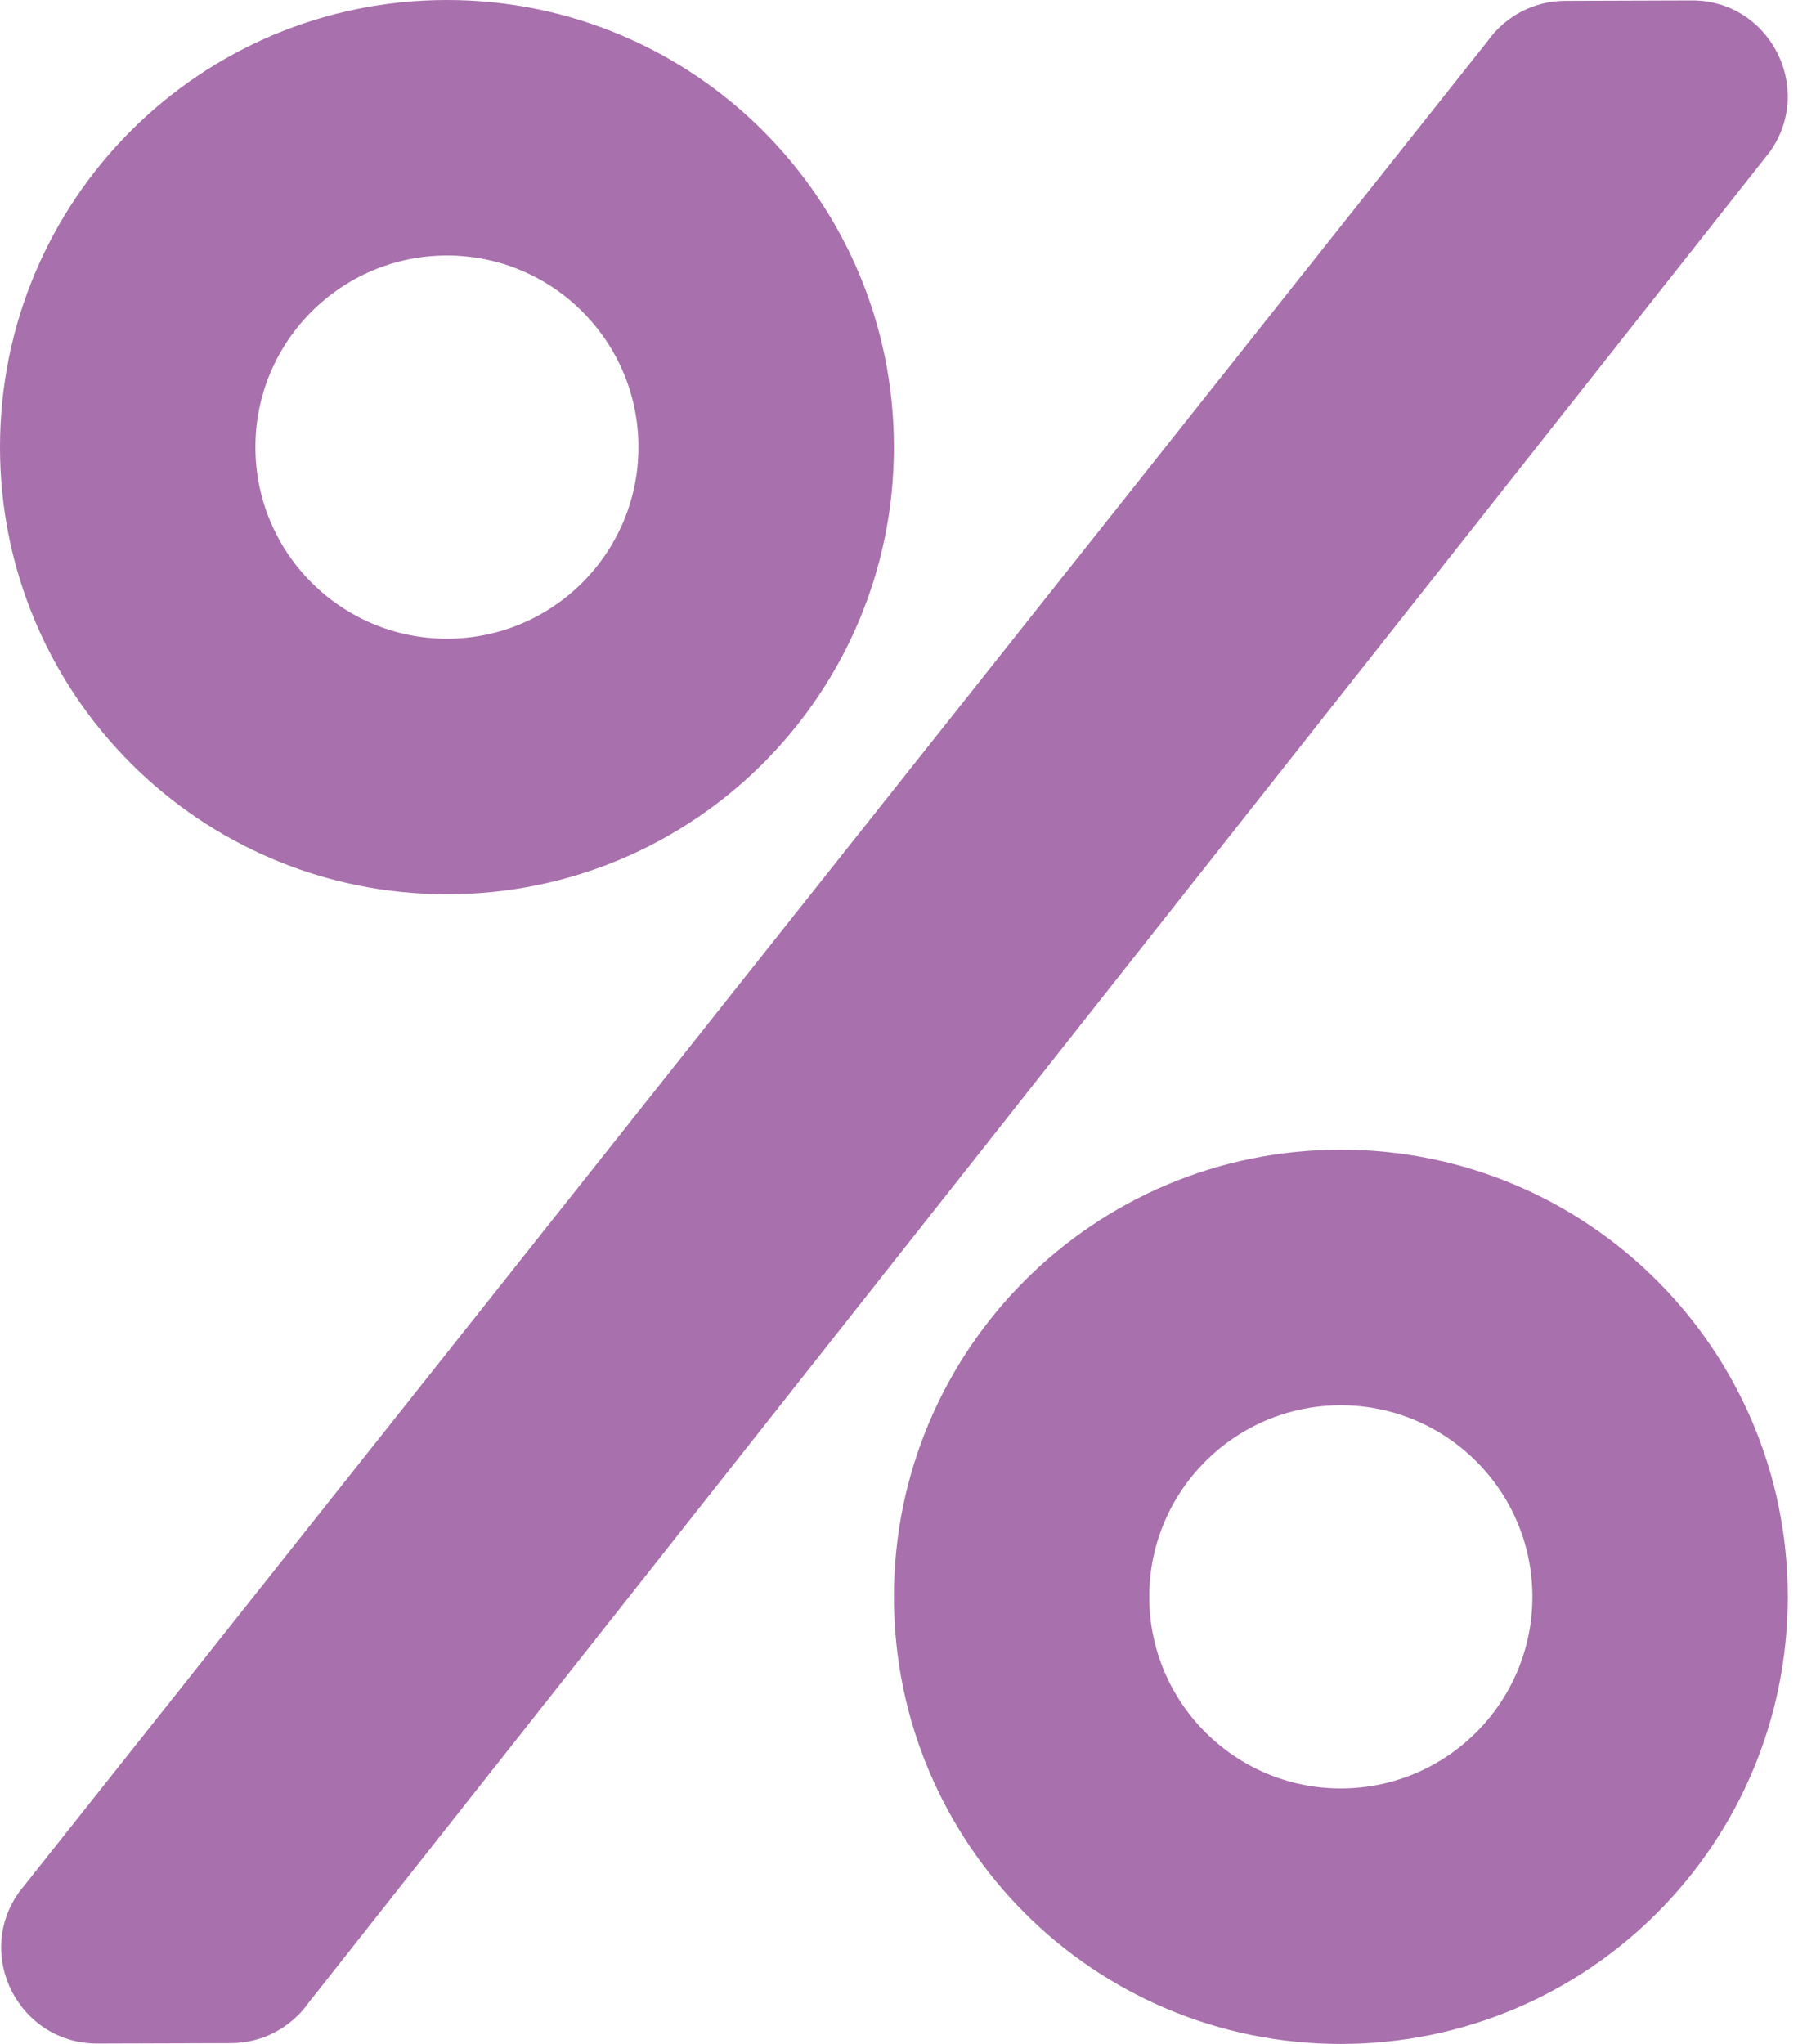 <svg width="22" height="25" viewBox="0 0 22 25" fill="none" xmlns="http://www.w3.org/2000/svg">
<path d="M5.469 10.938C8.491 10.938 10.938 8.491 10.938 5.469C10.938 2.446 8.491 0 5.469 0C2.446 0 0 2.446 0 5.469C0 8.491 2.446 10.938 5.469 10.938ZM5.469 3.125C6.763 3.125 7.812 4.175 7.812 5.469C7.812 6.763 6.763 7.812 5.469 7.812C4.175 7.812 3.125 6.763 3.125 5.469C3.125 4.175 4.175 3.125 5.469 3.125ZM16.406 14.062C13.384 14.062 10.938 16.509 10.938 19.531C10.938 22.554 13.384 25 16.406 25C19.429 25 21.875 22.554 21.875 19.531C21.875 16.509 19.429 14.062 16.406 14.062ZM16.406 21.875C15.112 21.875 14.062 20.825 14.062 19.531C14.062 18.237 15.112 17.188 16.406 17.188C17.7 17.188 18.75 18.237 18.75 19.531C18.75 20.825 17.7 21.875 16.406 21.875ZM19.155 0.01L20.698 0.005C21.645 0 22.207 1.069 21.66 1.851L3.779 24.492C3.671 24.646 3.528 24.771 3.362 24.858C3.195 24.945 3.01 24.99 2.822 24.99L1.191 24.995C0.239 24.995 -0.317 23.926 0.229 23.149L18.198 0.508C18.418 0.195 18.774 0.01 19.155 0.01Z" fill="#A870AC"/>
</svg>
